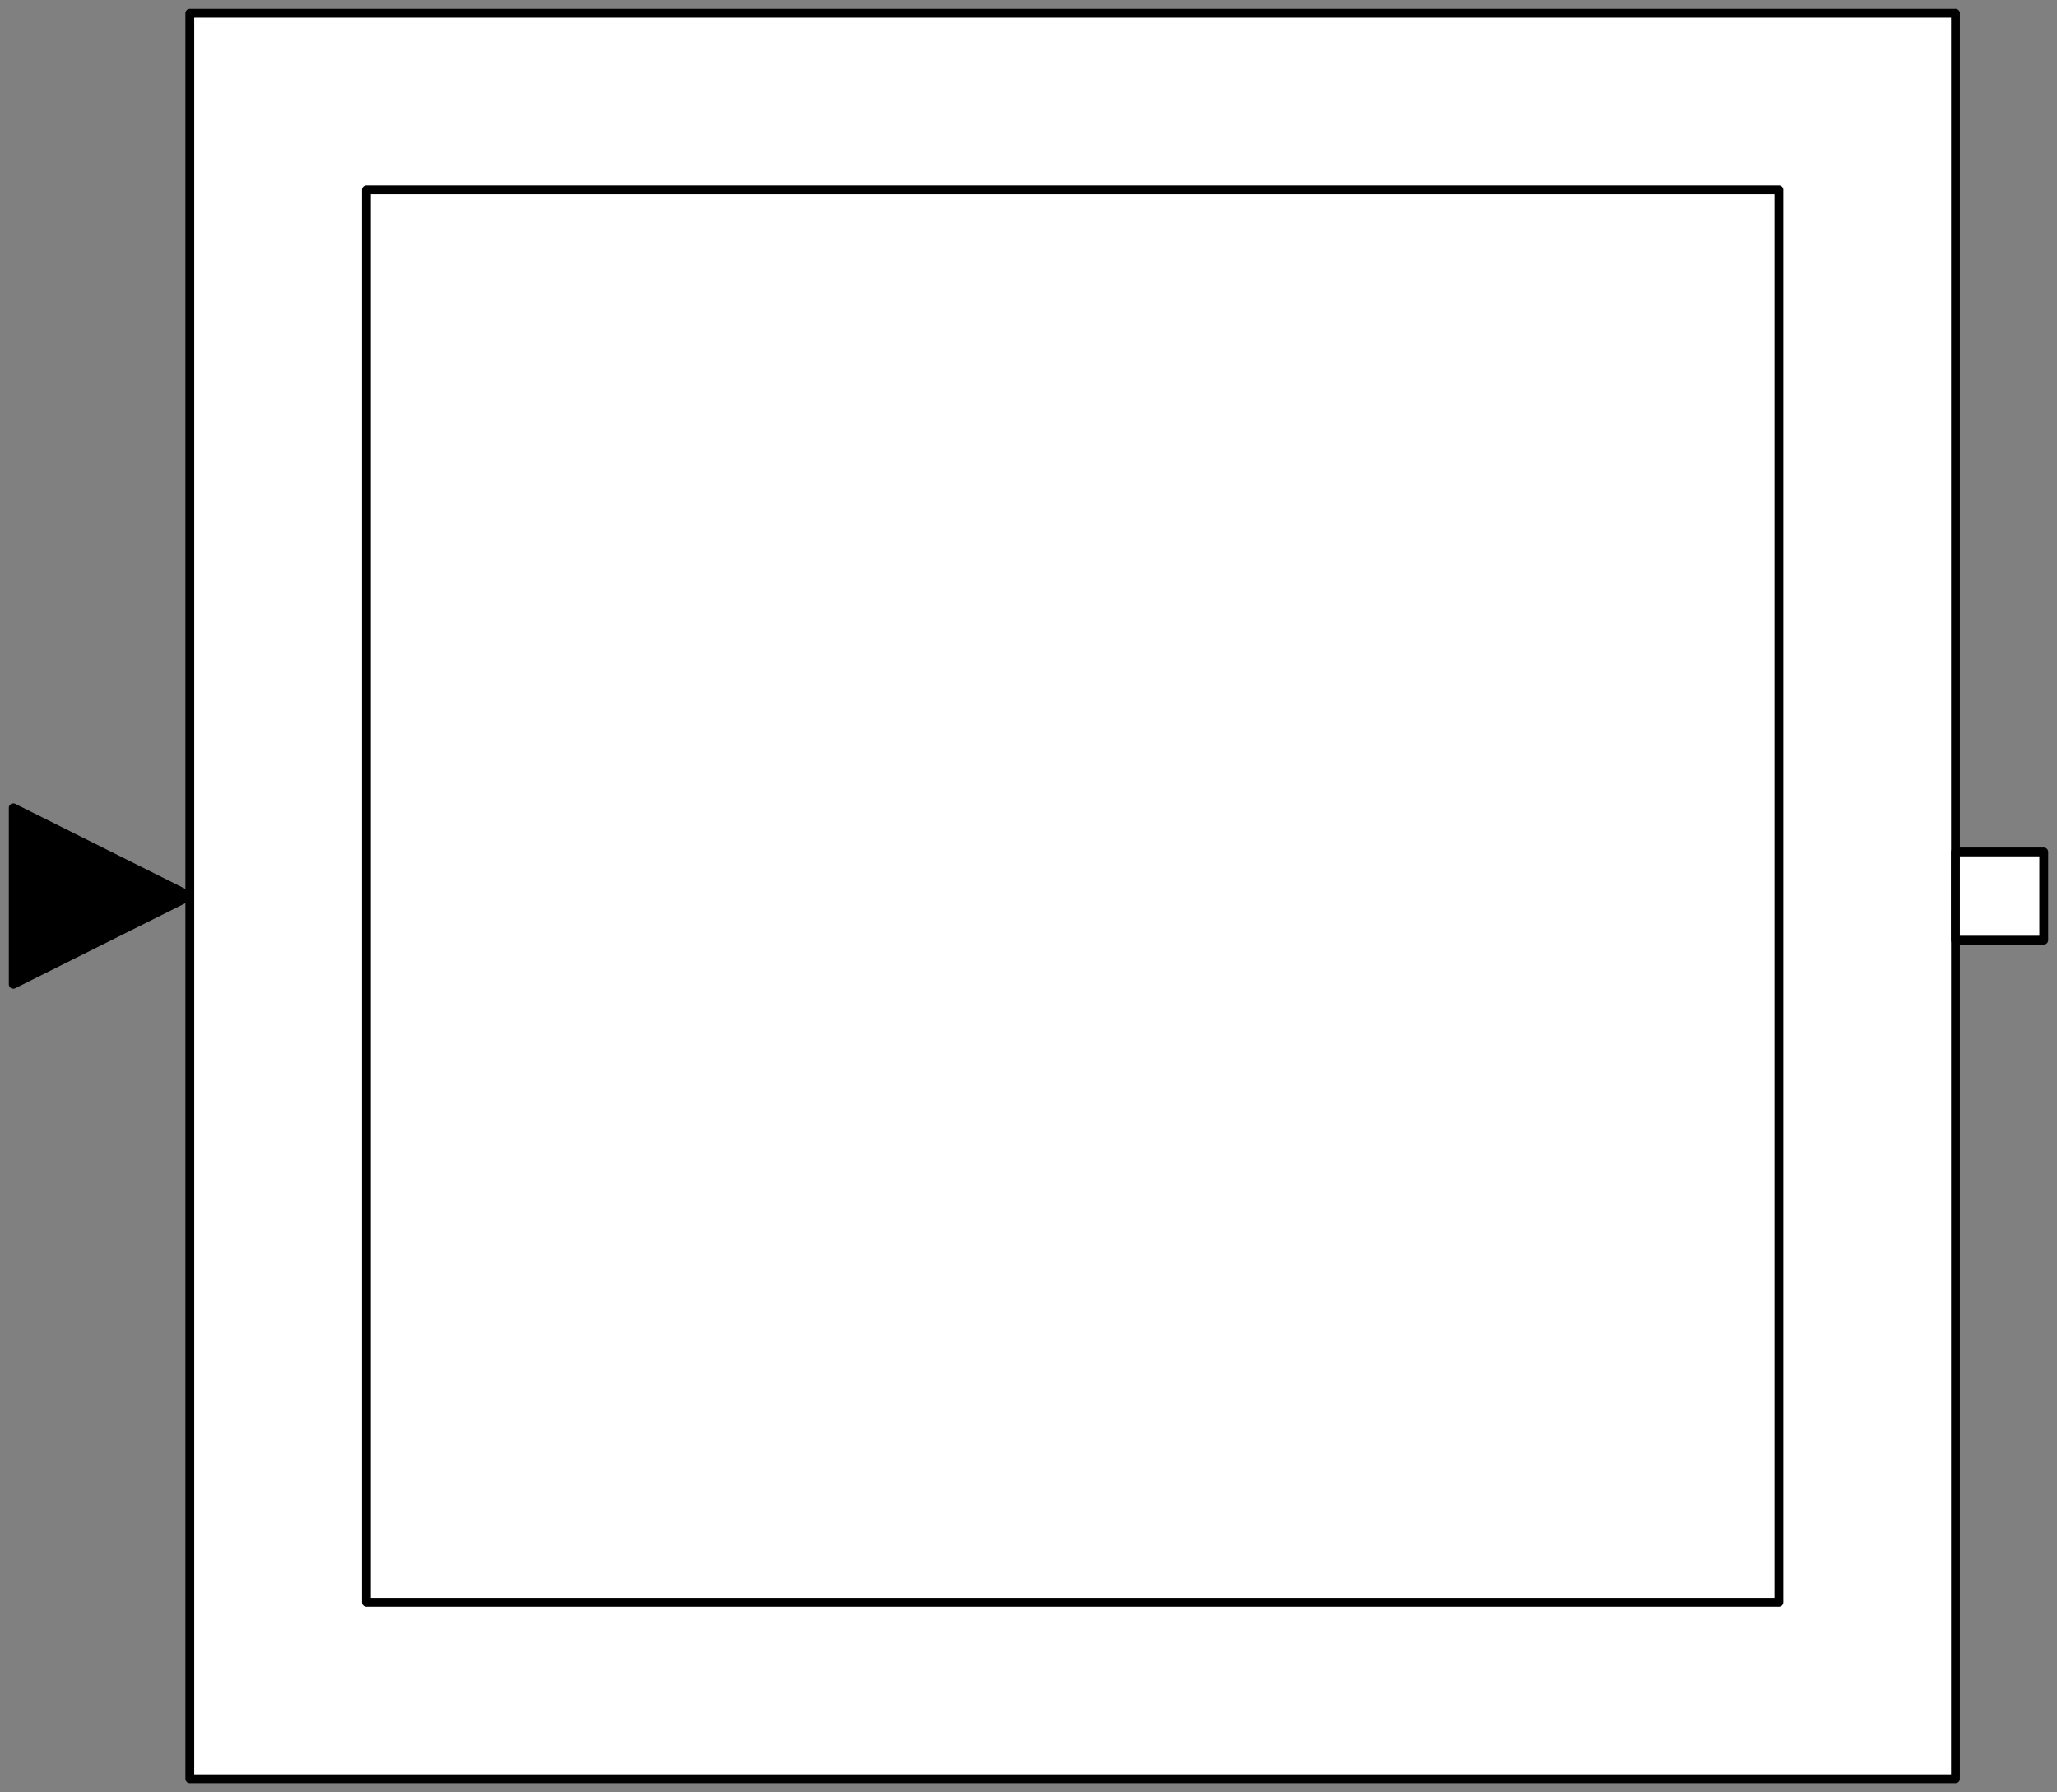 <svg width="233" height="203" xmlns="http://www.w3.org/2000/svg" xmlns:xlink="http://www.w3.org/1999/xlink">
	<rect width="100%" height="100%" fill="#808080" stroke="none"/>
	<g id="Modelica.StateGraph.InitialStep" class="component">
		<polygon points="21.5,201.5 221.5,201.5 221.5,1.5 21.5,1.5" fill="#FFFFFF" stroke="#000000" stroke-width="1.0" stroke-linecap="round" stroke-linejoin="round" />
		<polygon points="41.5,181.5 201.5,181.5 201.5,21.5 41.5,21.5" fill-opacity="0" stroke="#000000" stroke-width="1.0" stroke-linecap="round" stroke-linejoin="round" />
		<g id="inPort" class="port">
			<polygon points="1.5,111.5 21.5,101.5 1.5,91.5" fill="#000000" stroke="#000000" stroke-width="1.0" stroke-linecap="round" stroke-linejoin="round" />
		</g>
		<g id="outPort" class="port">
			<polygon points="221.5,96.5 231.5,96.5 231.5,106.5 221.5,106.5" fill="#FFFFFF" stroke="#000000" stroke-width="1.0" stroke-linecap="round" stroke-linejoin="round" />
		</g>
	</g>
</svg>
